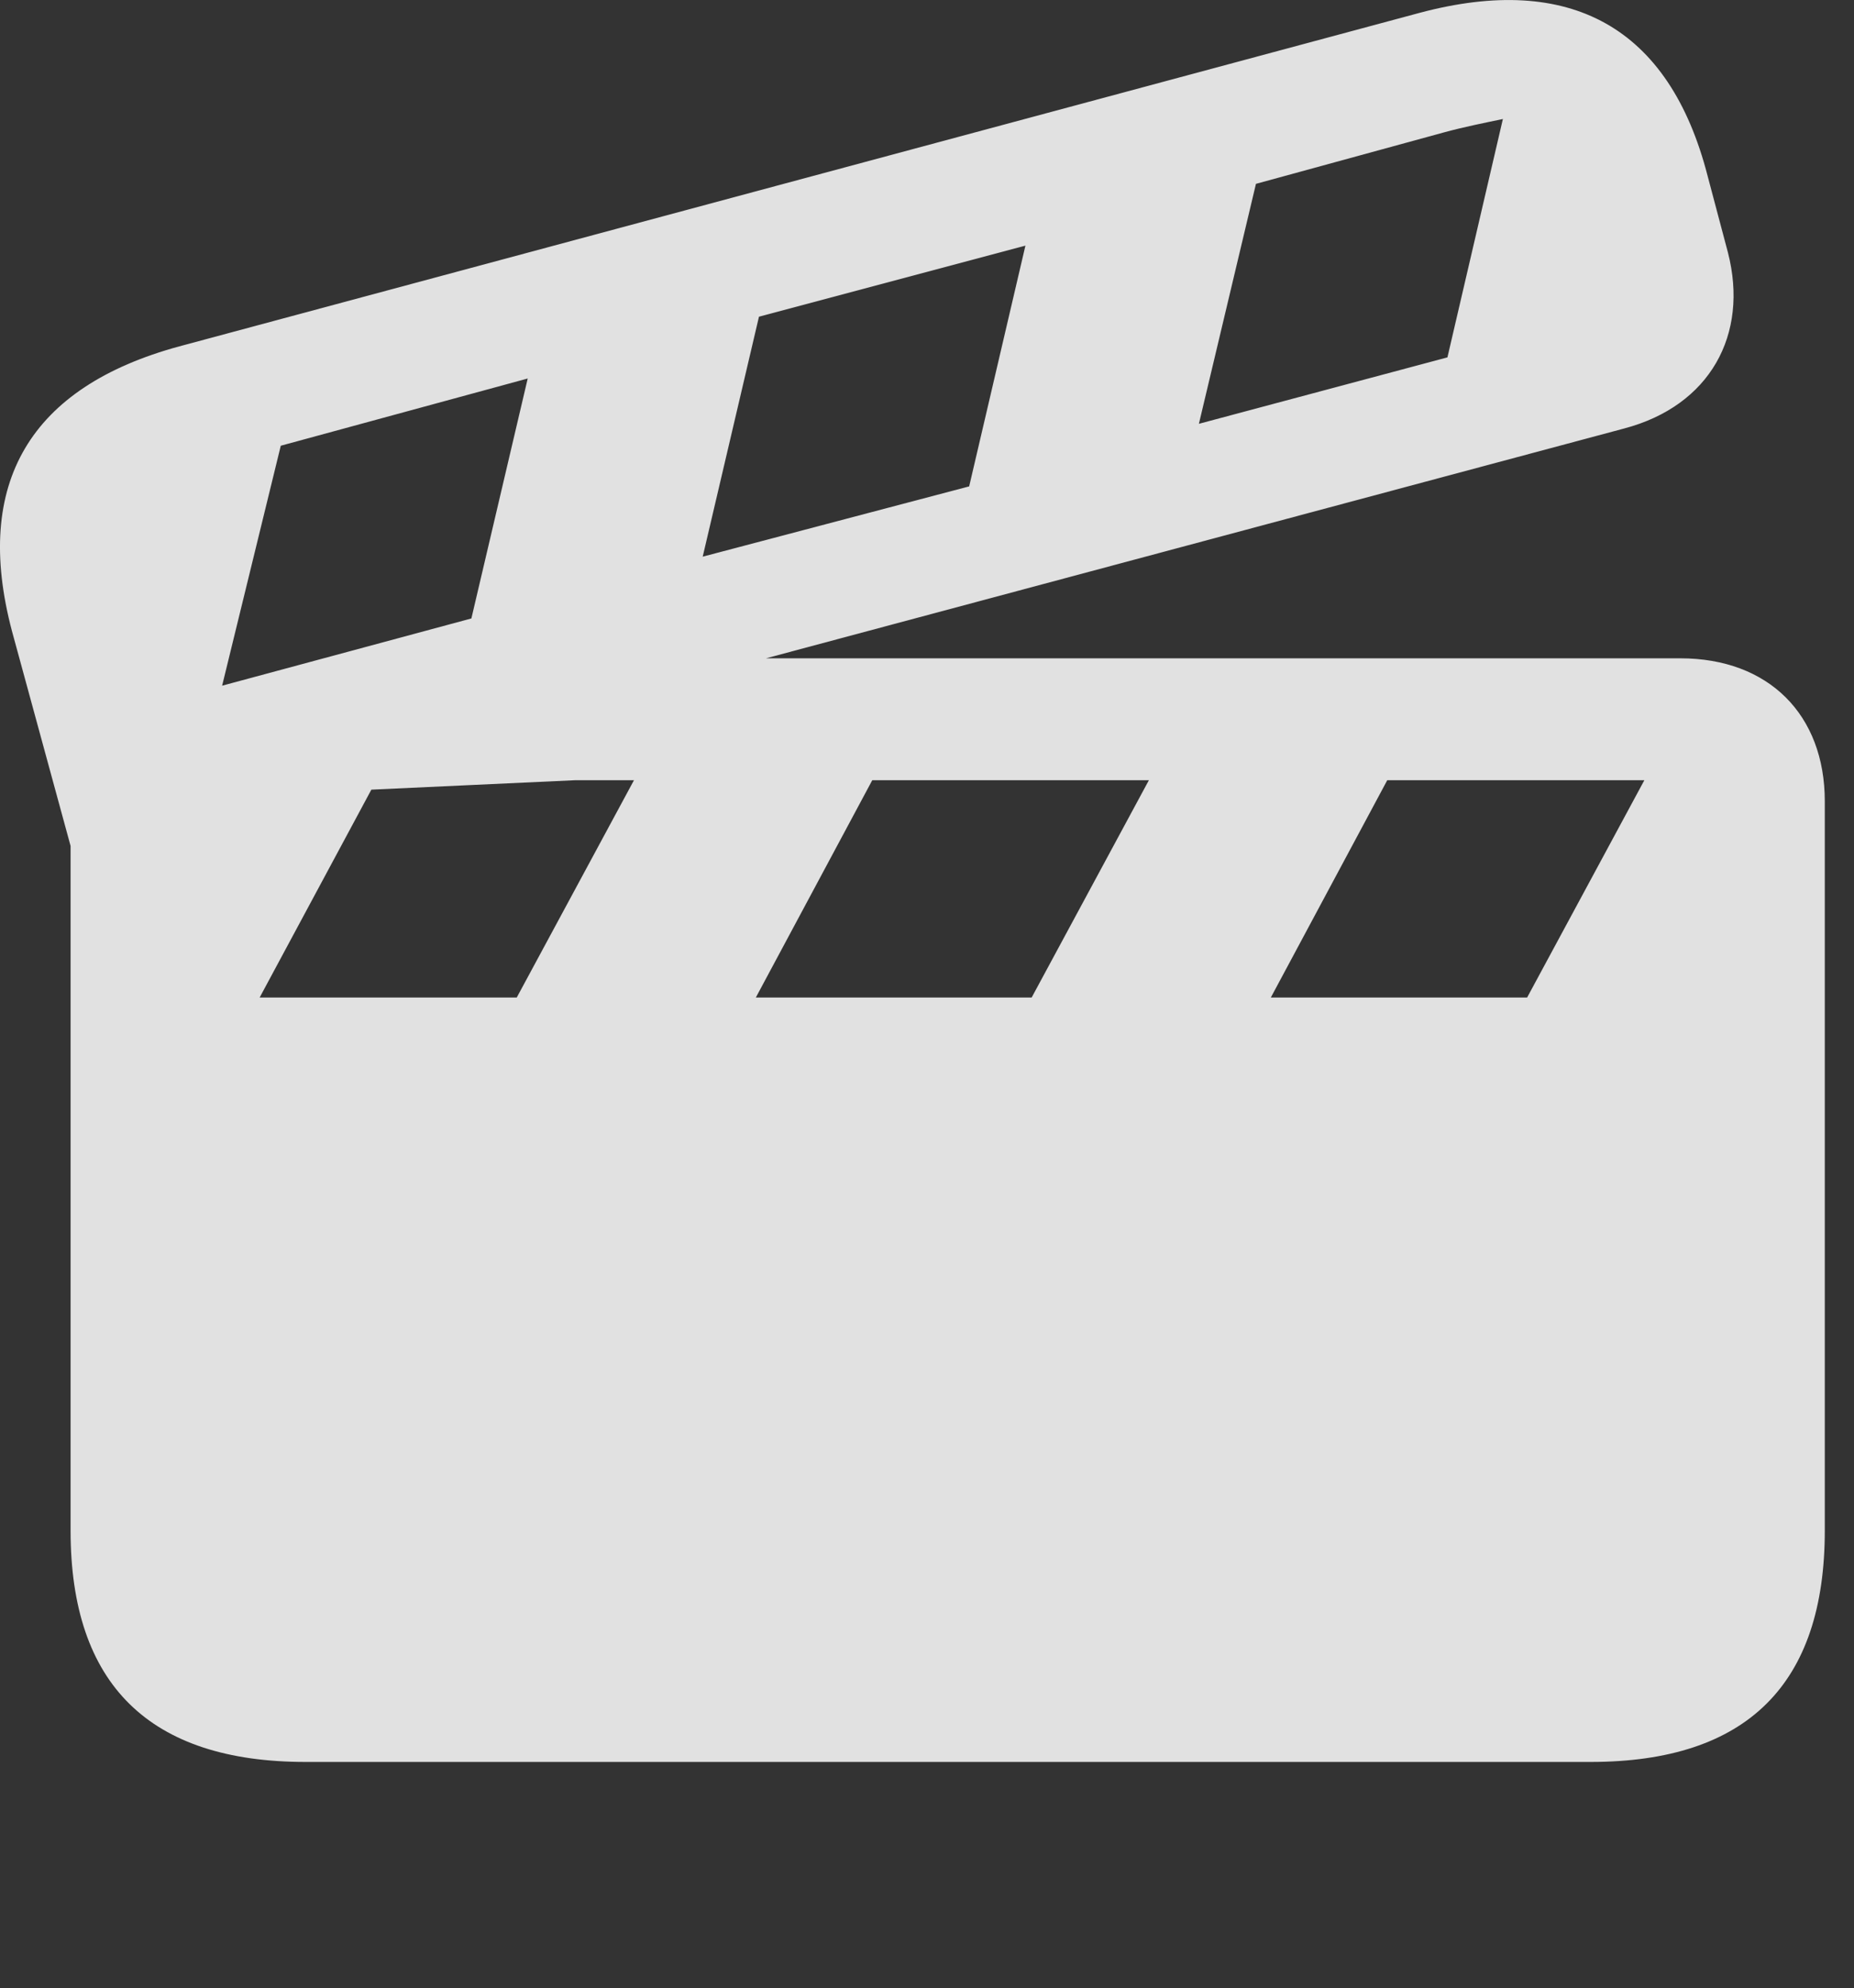 <?xml version="1.0" encoding="UTF-8"?>
<!--Generator: Apple Native CoreSVG 341-->
<!DOCTYPE svg
PUBLIC "-//W3C//DTD SVG 1.1//EN"
       "http://www.w3.org/Graphics/SVG/1.1/DTD/svg11.dtd">
<svg version="1.1" xmlns="http://www.w3.org/2000/svg" xmlns:xlink="http://www.w3.org/1999/xlink" viewBox="0 0 23.17 24.839">
 <rect x="0" y="0" width="23.17" height="24.839" fill="#333333" stroke="none"/>
 <g>
  <rect height="24.839" opacity="0" width="23.17" x="0" y="0"/>
  <path d="M21.341 2.2L21.595 3.157C21.858 4.182 21.37 5.071 20.296 5.354L9.573 8.225L20.999 8.225C22.102 8.225 22.805 8.928 22.805 10.012L22.805 19.123C22.805 21.038 21.839 22.014 19.876 22.014L3.821 22.014C1.868 22.014 0.882 21.047 0.882 19.123L0.882 10.569L0.149 7.883C-0.339 6.037 0.374 4.836 2.239 4.328L17.747 0.159C19.622-0.339 20.862 0.334 21.341 2.2ZM7.19 9.748L4.641 9.866L3.245 12.463L6.458 12.463L7.923 9.748ZM10.901 9.748L9.446 12.463L12.893 12.463L14.358 9.748ZM17.337 9.748L15.882 12.463L19.085 12.463L20.55 9.748ZM3.509 5.569L2.776 8.567L5.891 7.727L6.595 4.729ZM9.485 3.957L8.782 6.955L12.112 6.077L12.815 3.069ZM18.05 1.653L15.696 2.297L14.983 5.295L18.089 4.465L18.782 1.487C18.548 1.536 18.304 1.584 18.05 1.653Z" fill="white" fill-opacity="0.85"/>
 </g>
</svg>
